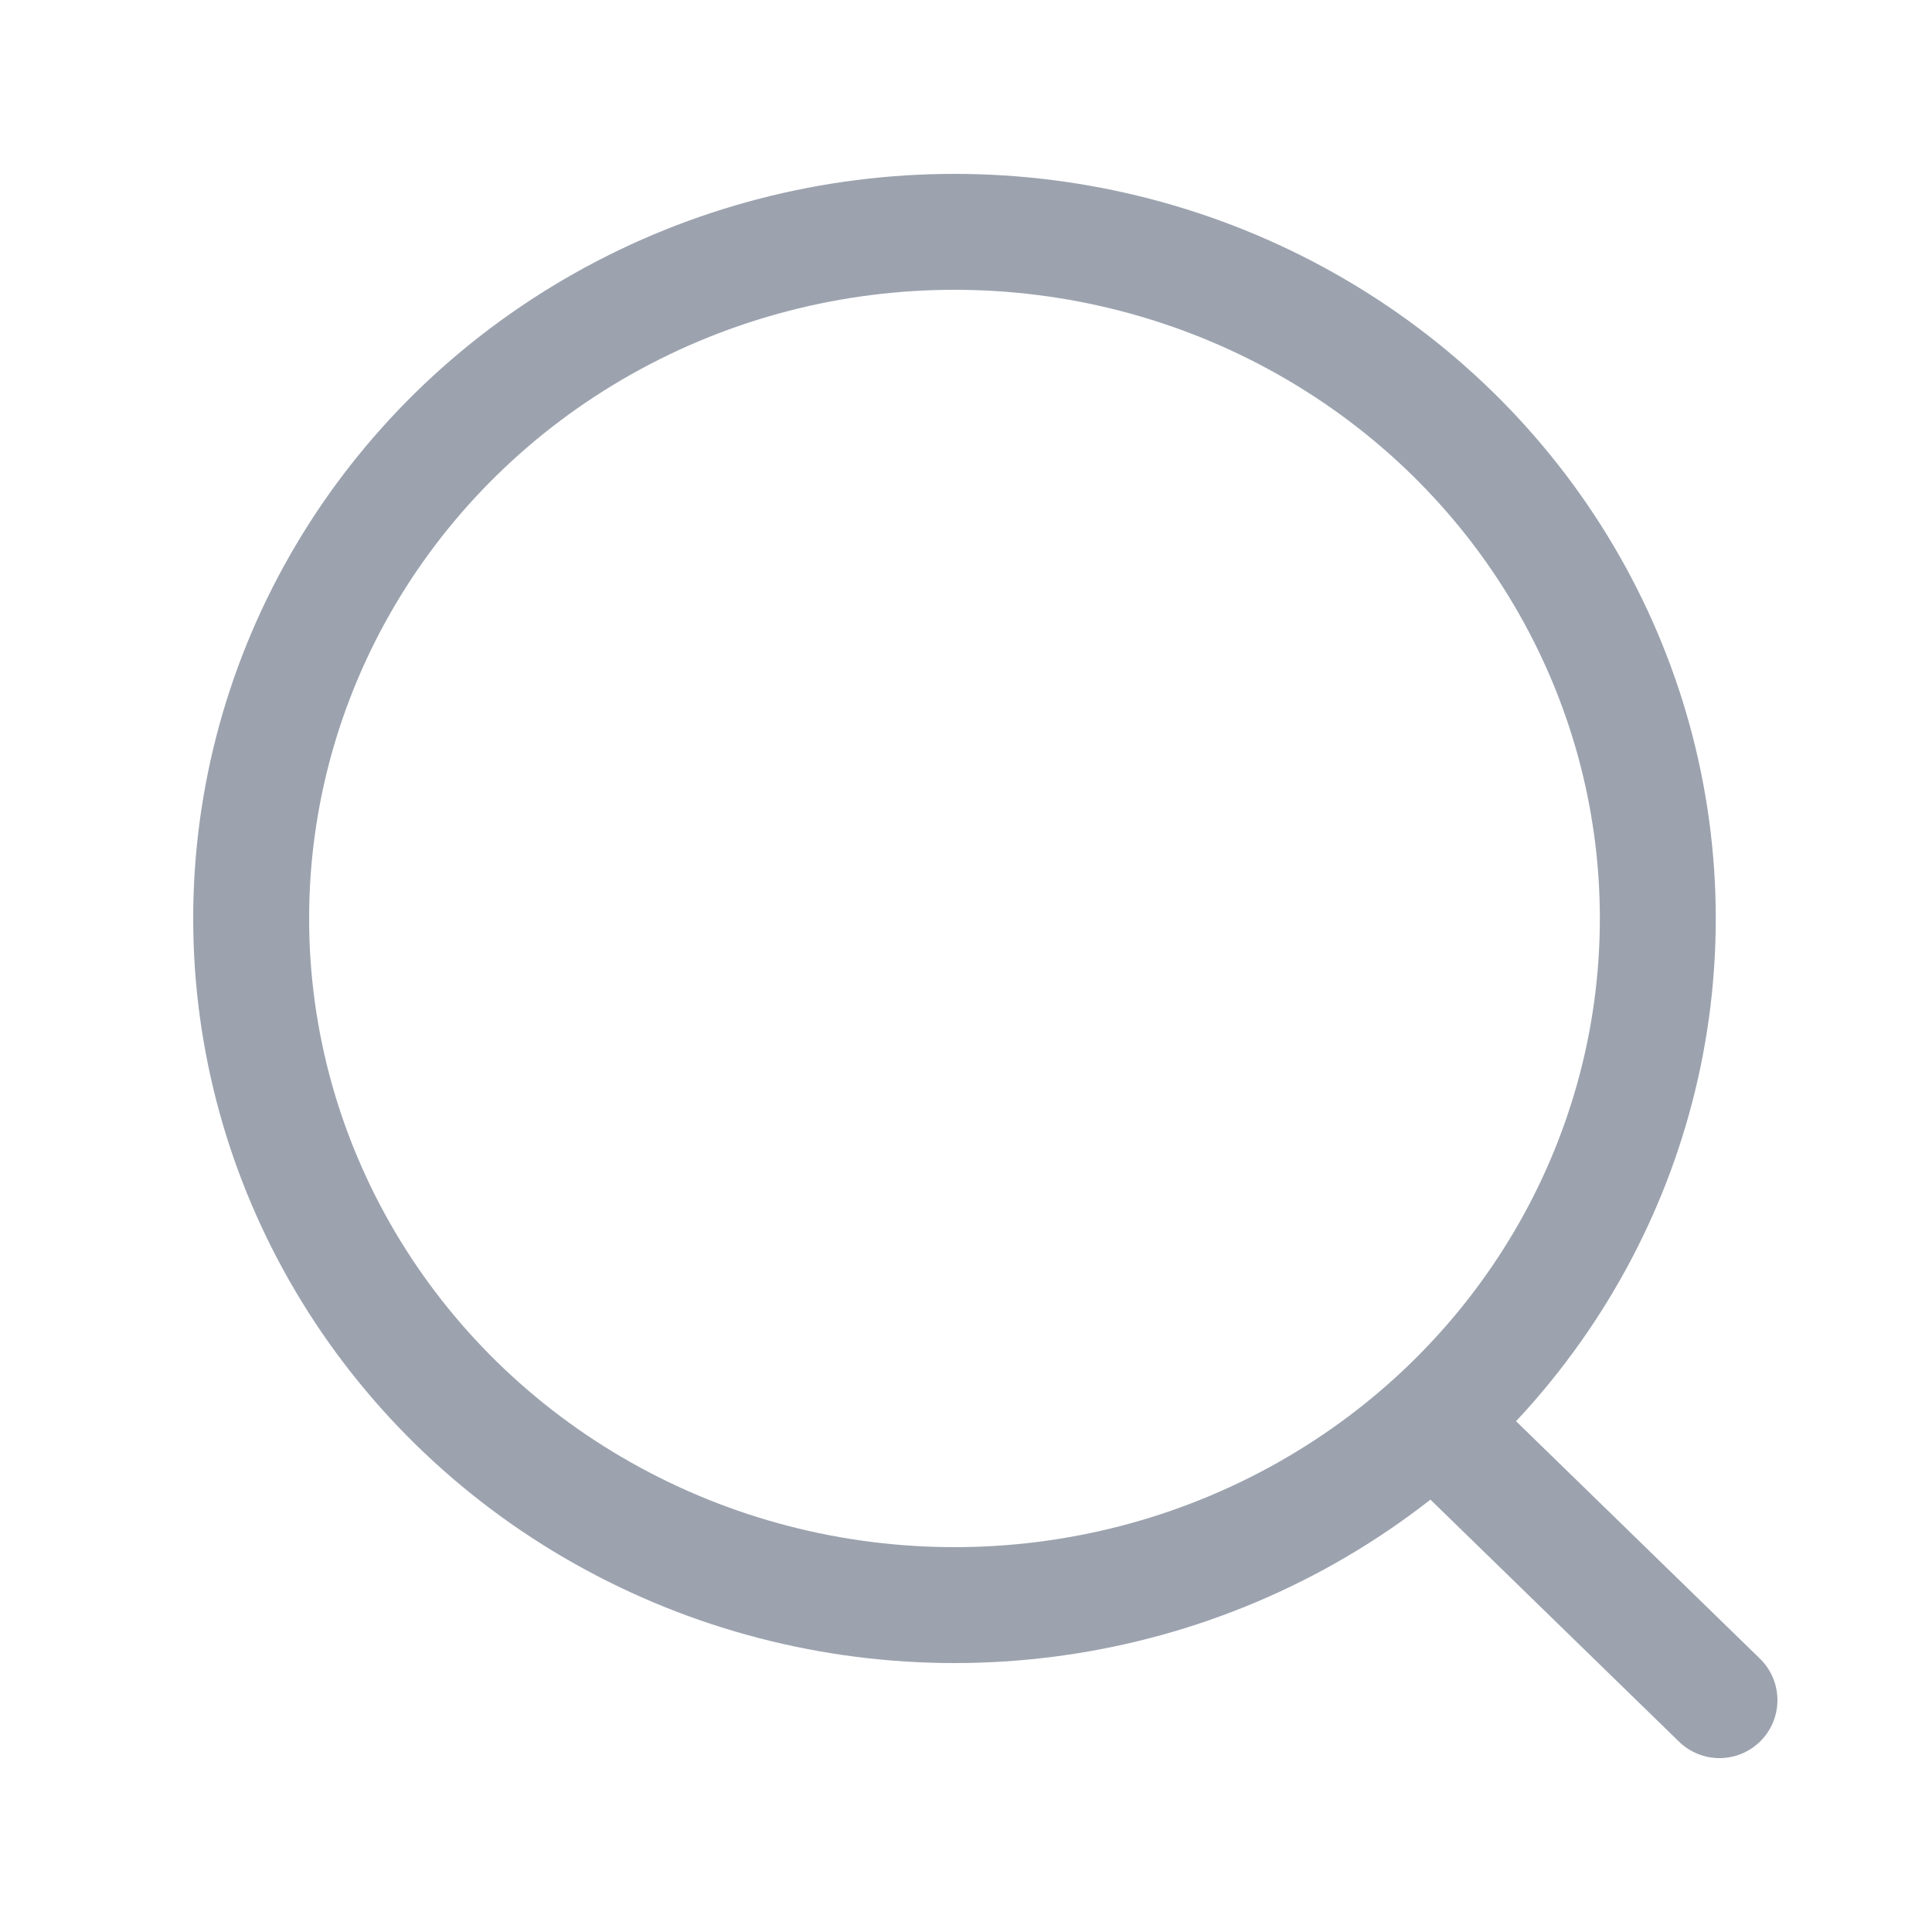 <svg width="25" height="25" viewBox="0 0 25 25" fill="none" xmlns="http://www.w3.org/2000/svg">
<ellipse cx="12.351" cy="11.885" rx="9.101" ry="8.885" stroke="#9CA3AF" stroke-width="1.5" stroke-linecap="round" stroke-linejoin="round"/>
<path d="M18.682 18.526L22.25 22" stroke="#9CA3AF" stroke-width="1.5" stroke-linecap="round" stroke-linejoin="round"/>
</svg>
